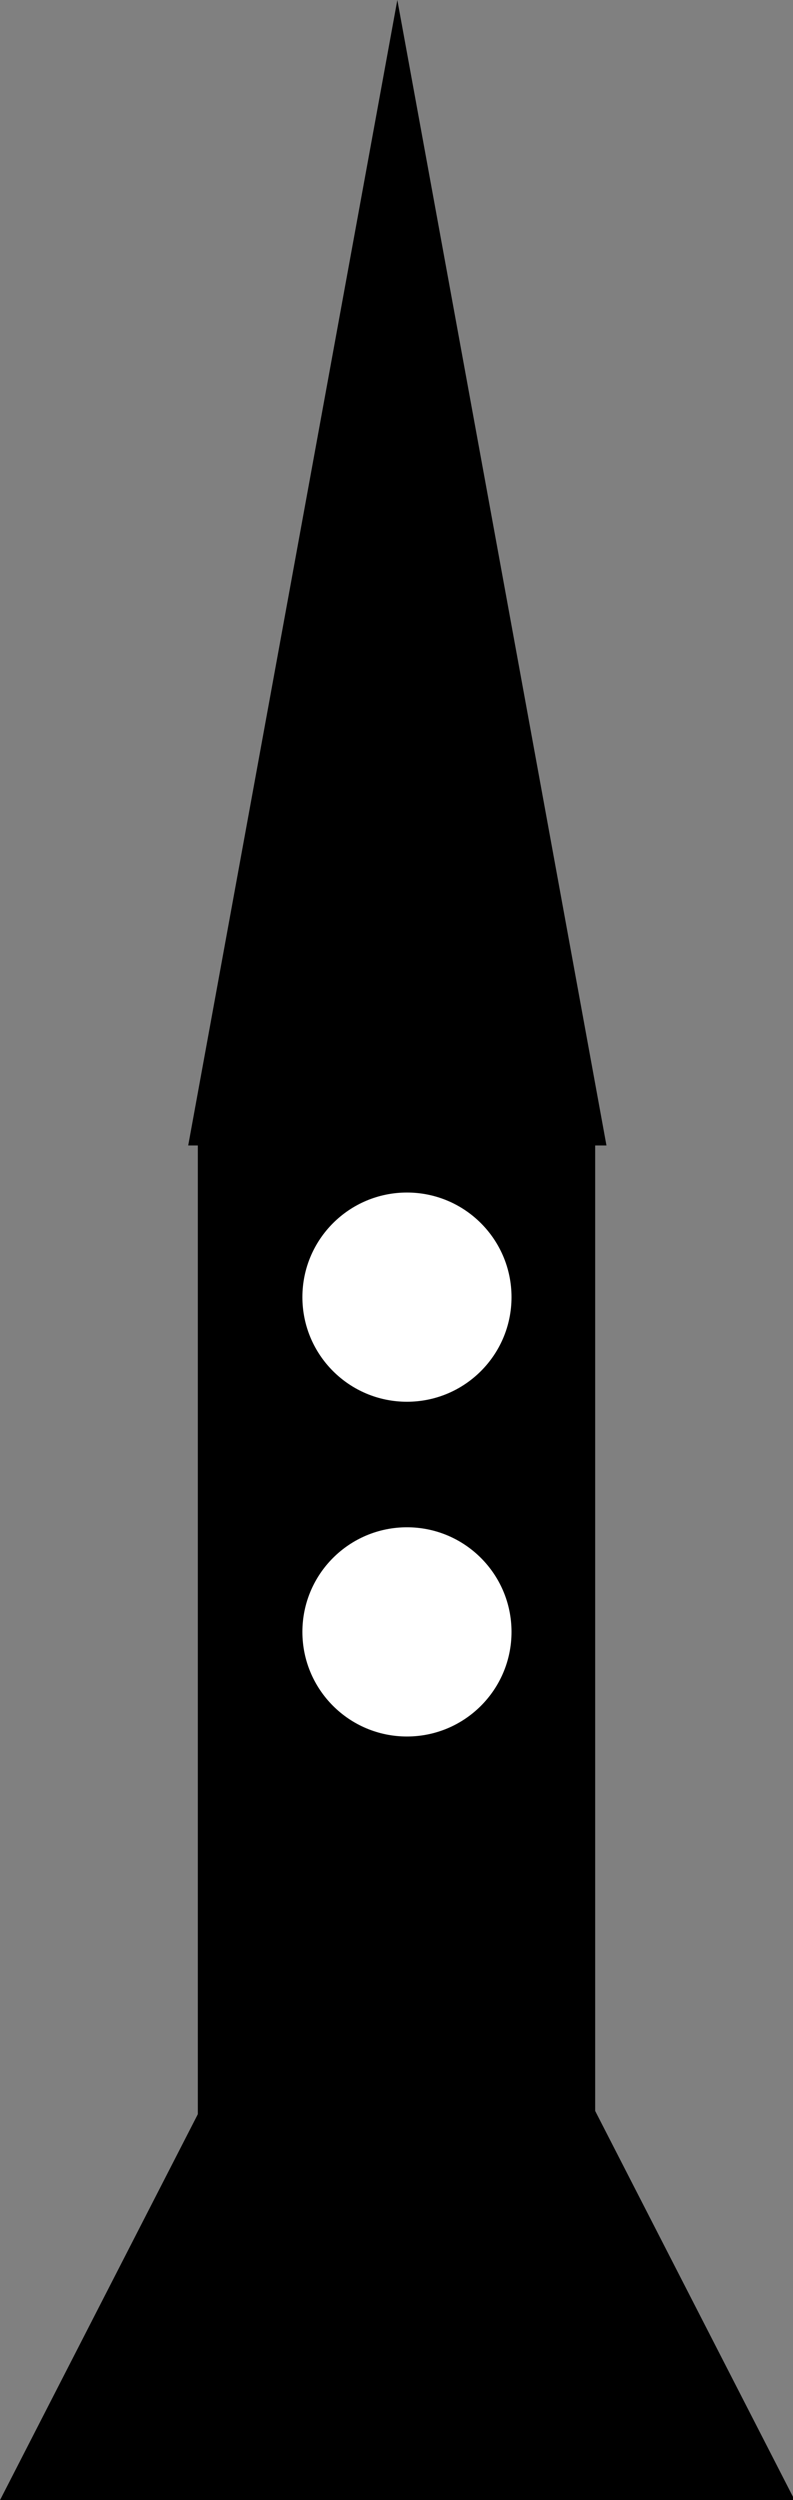 <svg xmlns="http://www.w3.org/2000/svg" viewBox="0 0 37.92 119.5"><rect x="0" y="0" width="37.92" height="119.5" fill="#808080" stroke="none"/><defs><style>.cls-1{fill:#fff;}</style></defs><title>Layer 32</title><g id="Layer_2" data-name="Layer 2"><g id="Layer_32" data-name="Layer 32"><path d="M10,100l10,19.5H0Z"/><path d="M28,100l10,19.5H18Z"/><rect x="9.46" y="54" width="19" height="65"/><path d="M19,0l10,54.75H9Z"/><circle class="cls-1" cx="19.46" cy="62" r="5"/><circle class="cls-1" cx="19.46" cy="78" r="5"/></g></g></svg>